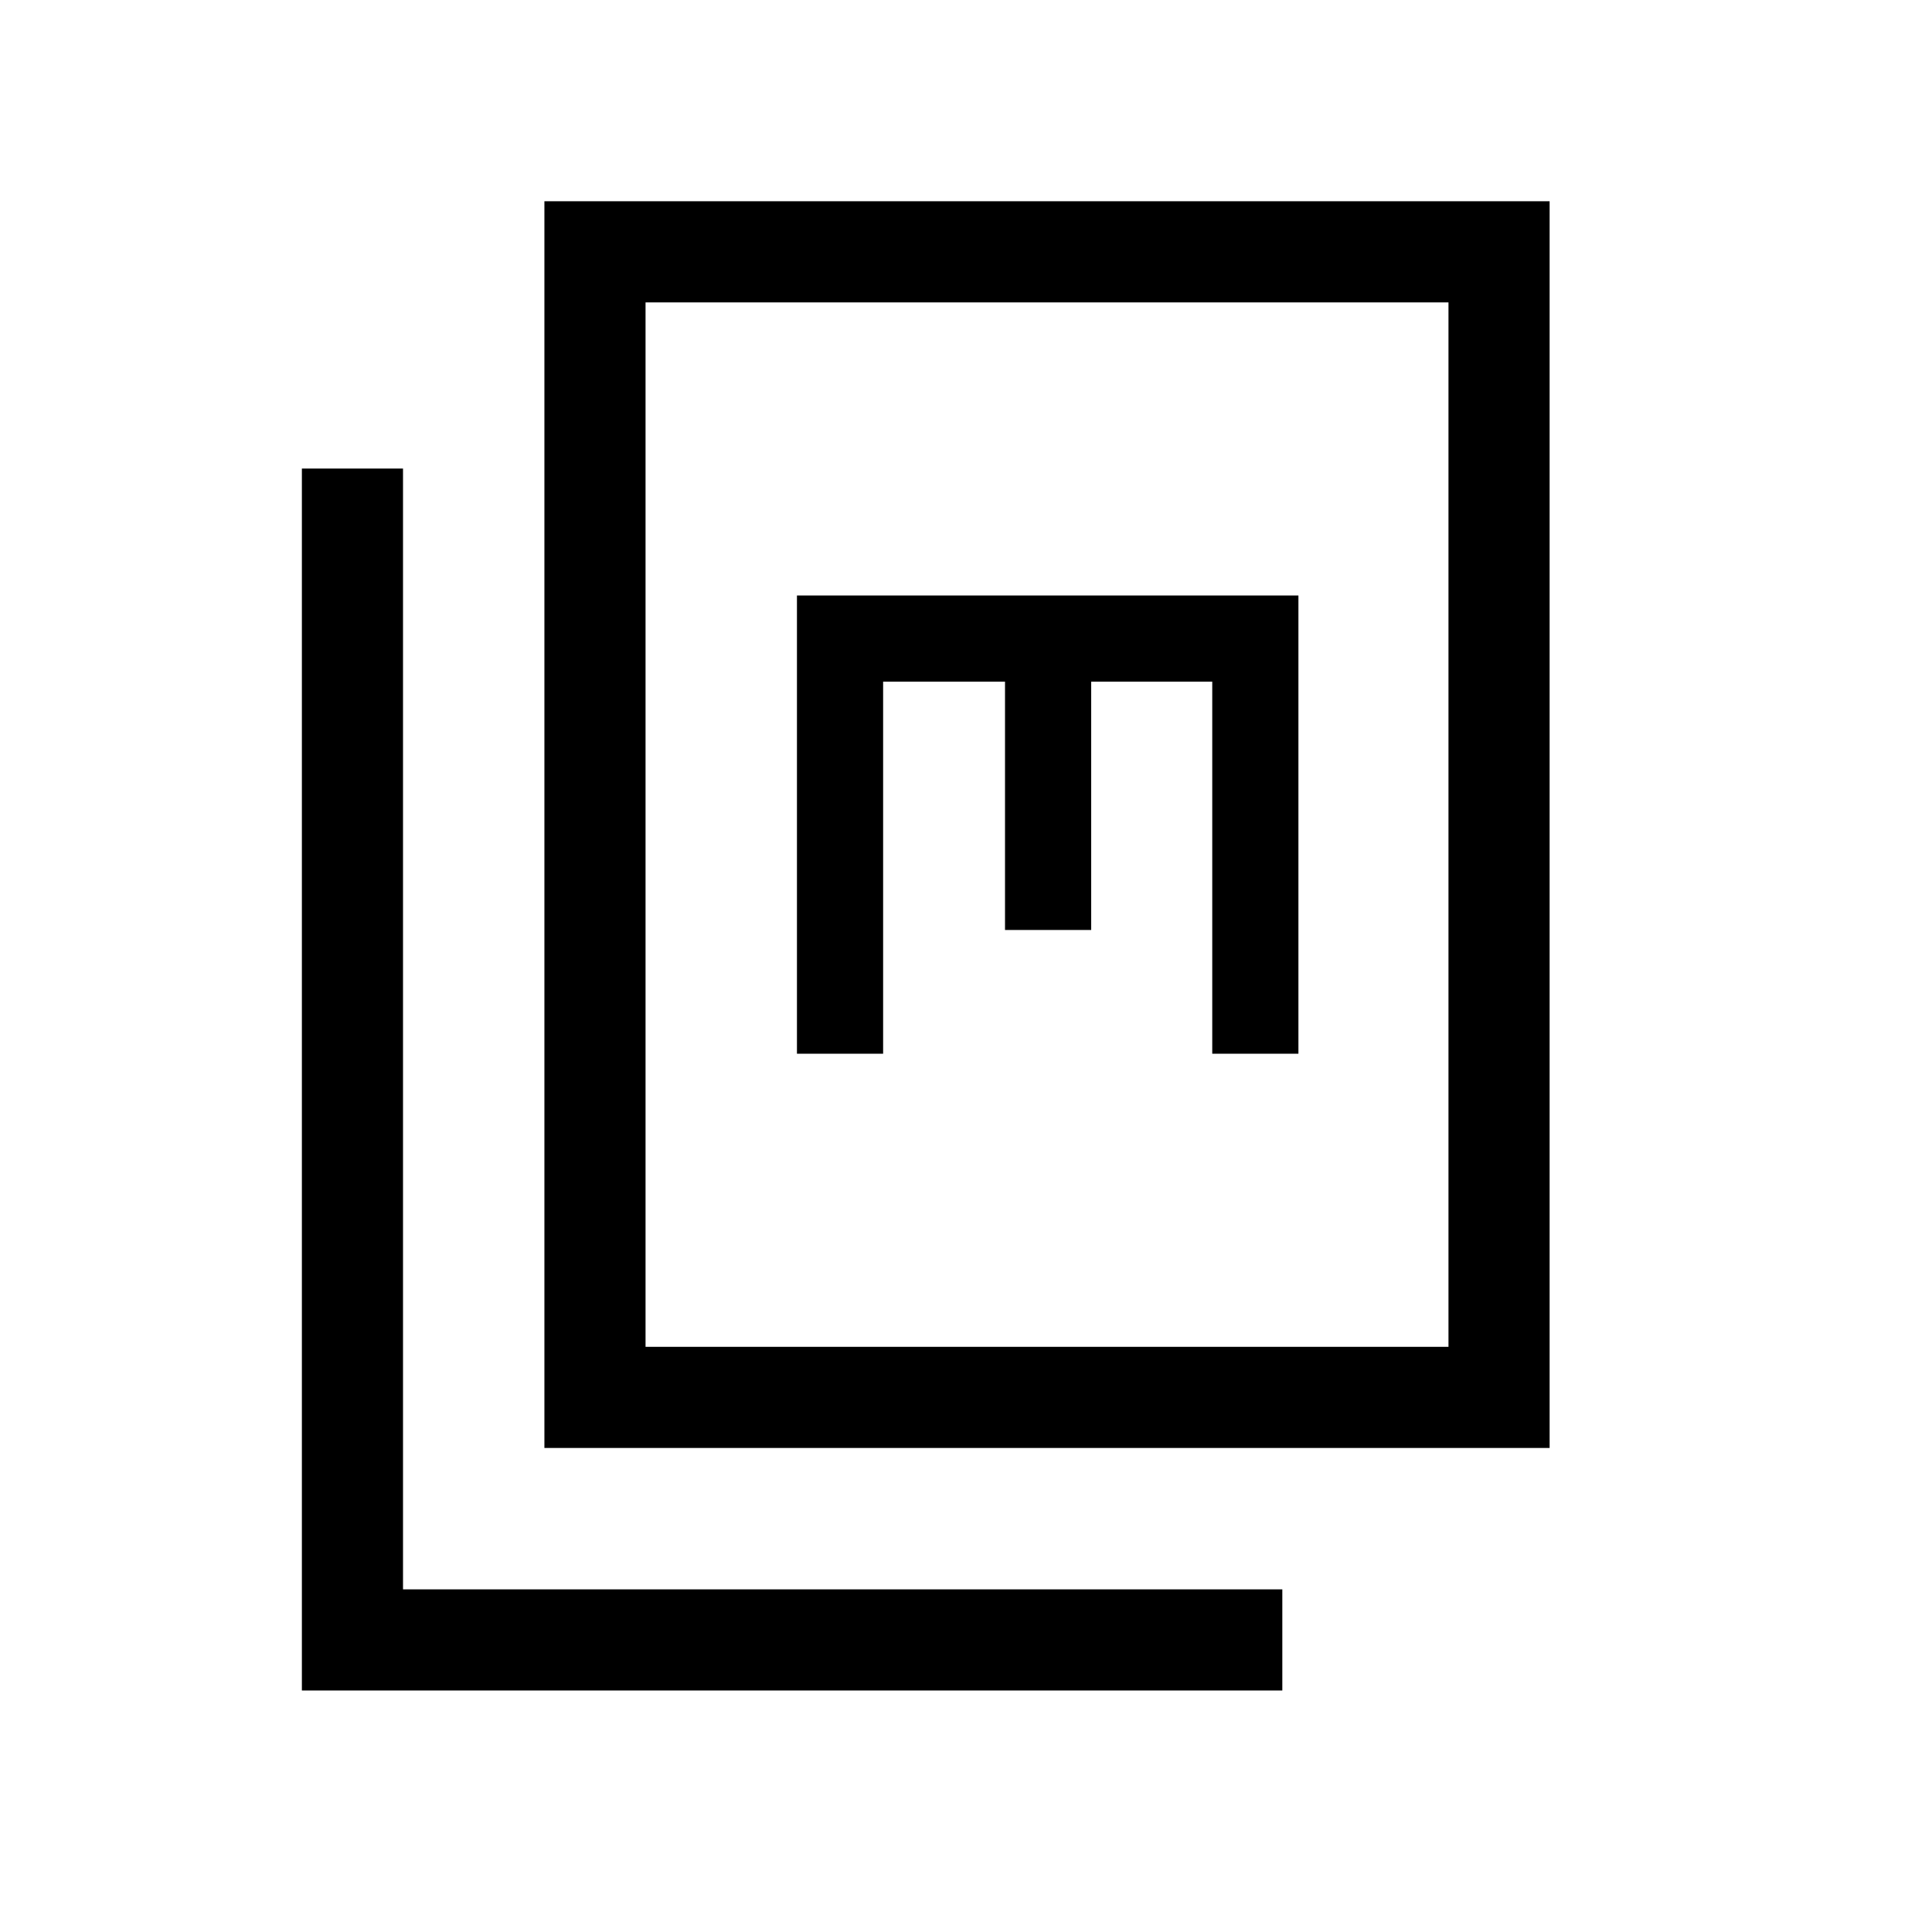 <svg xmlns="http://www.w3.org/2000/svg" viewBox="0 -960 960 960"><path d="M270.513-240.514v-619.485h499.485v619.485H270.513Zm50.255-50.255h398.975v-518.975H320.768v518.975ZM150.002-120.003v-607.176h50.255v556.921h436.921v50.255H150.002ZM396-436.411h42.819v-184.871h60.565v123.384h42.82v-123.384h60.155v184.871h42.819v-227.691H396v227.691Zm-75.232 145.642v-518.975 518.975Z"/></svg>
